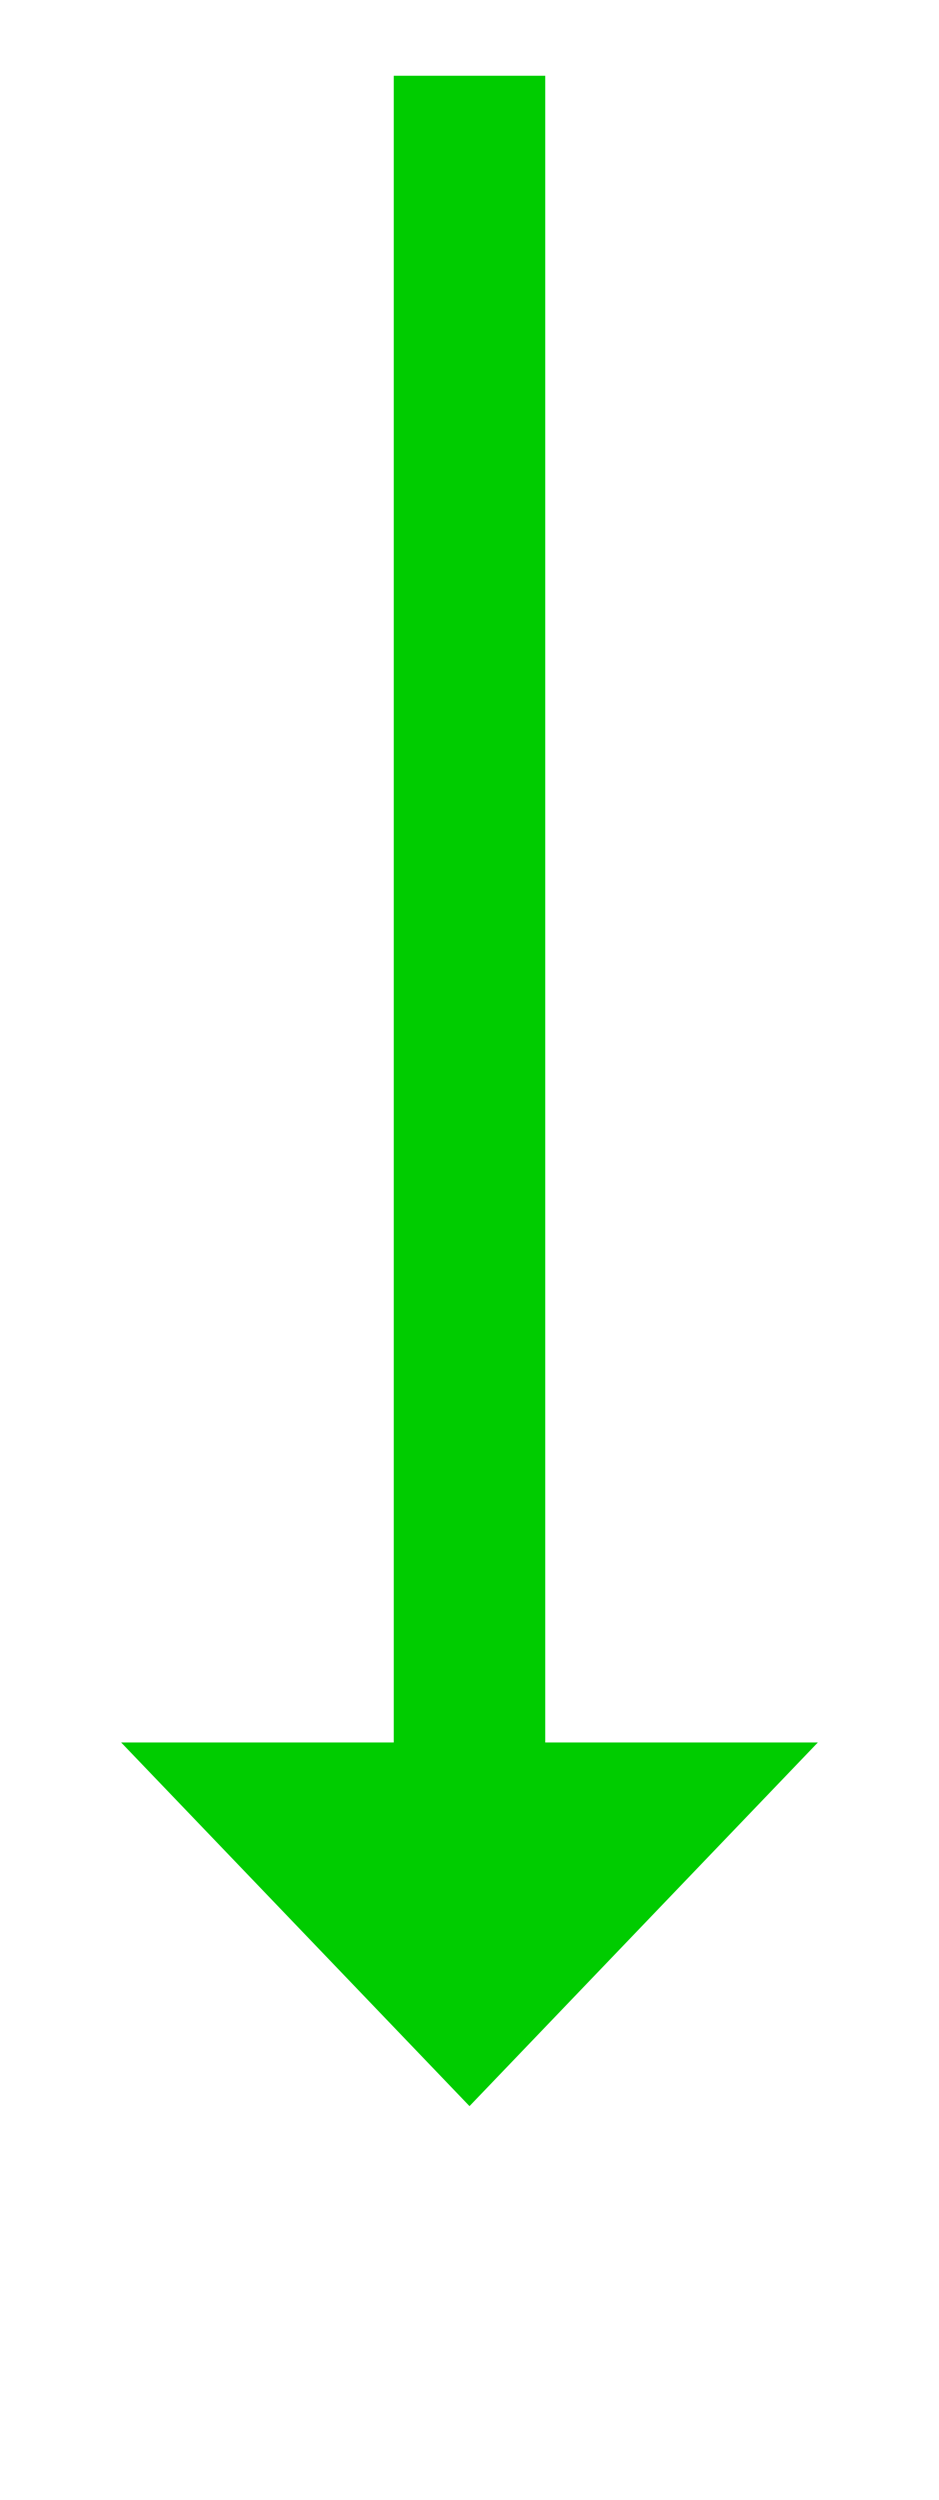 ﻿<?xml version="1.0" encoding="utf-8"?>
<svg version="1.1" xmlns:xlink="http://www.w3.org/1999/xlink" width="31px" height="82.5px" xmlns="http://www.w3.org/2000/svg">
  <g transform="matrix(1 0 0 1 -464 -355.5 )">
    <path d="M 468 413  L 479.5 425  L 491 413  L 468 413  Z " fill-rule="nonzero" fill="#00cc00" stroke="none" />
    <path d="M 479.5 358  L 479.5 416  " stroke-width="5" stroke="#00cc00" fill="none" />
  </g>
</svg>